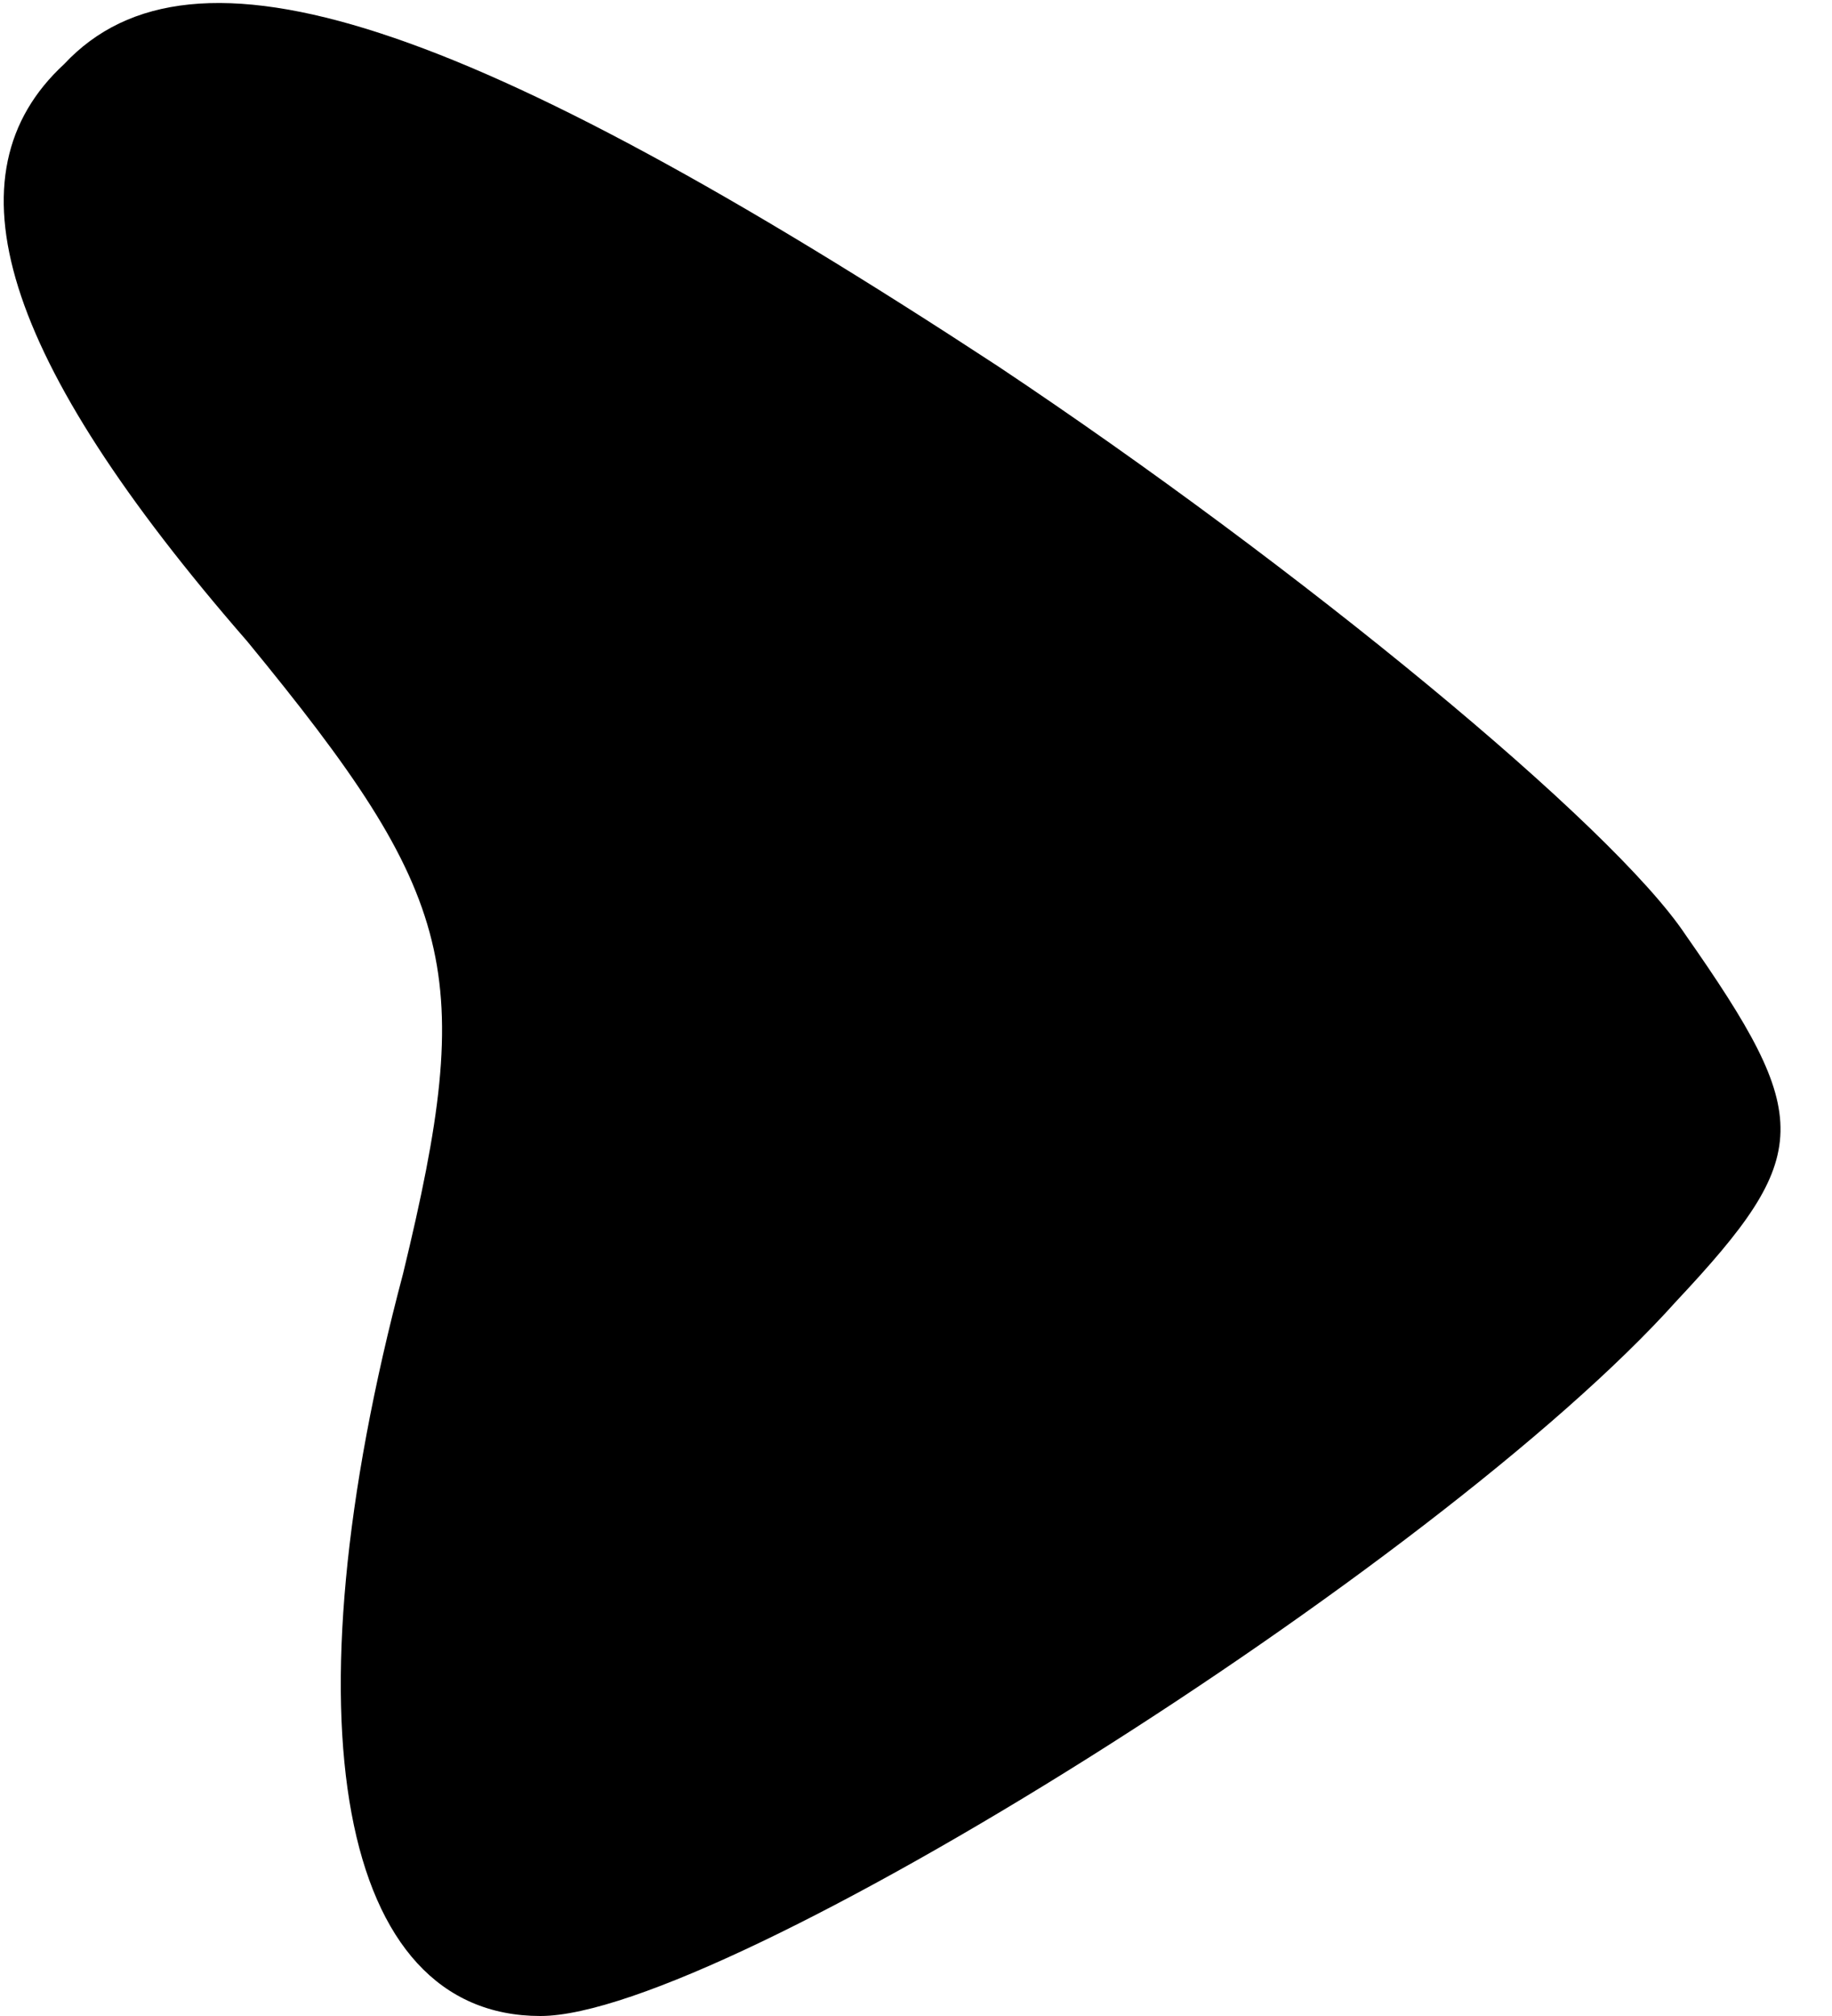 <?xml version="1.0" standalone="no"?>
<!DOCTYPE svg PUBLIC "-//W3C//DTD SVG 20010904//EN"
 "http://www.w3.org/TR/2001/REC-SVG-20010904/DTD/svg10.dtd">
<svg version="1.0" xmlns="http://www.w3.org/2000/svg"
 width="20pt" height="22pt" viewBox="0 0 20 22"
 preserveAspectRatio="xMidYMid meet">
<g transform="translate(0,22) scale(0.1,-0.1)"
fill="#000000" stroke="none">
<path fill="#000000" stroke="none" d="M7 213 c-13 -12 -7 -32 20 -63 23 -28
25 -36 17 -69 -13 -49 -7 -81 15 -81 20 0 98 49 124 78 15 16 15 20 1 40 -8
12 -42 40 -75 62 -58 38 -88 48 -102 33z"/>
</g>
</svg>
